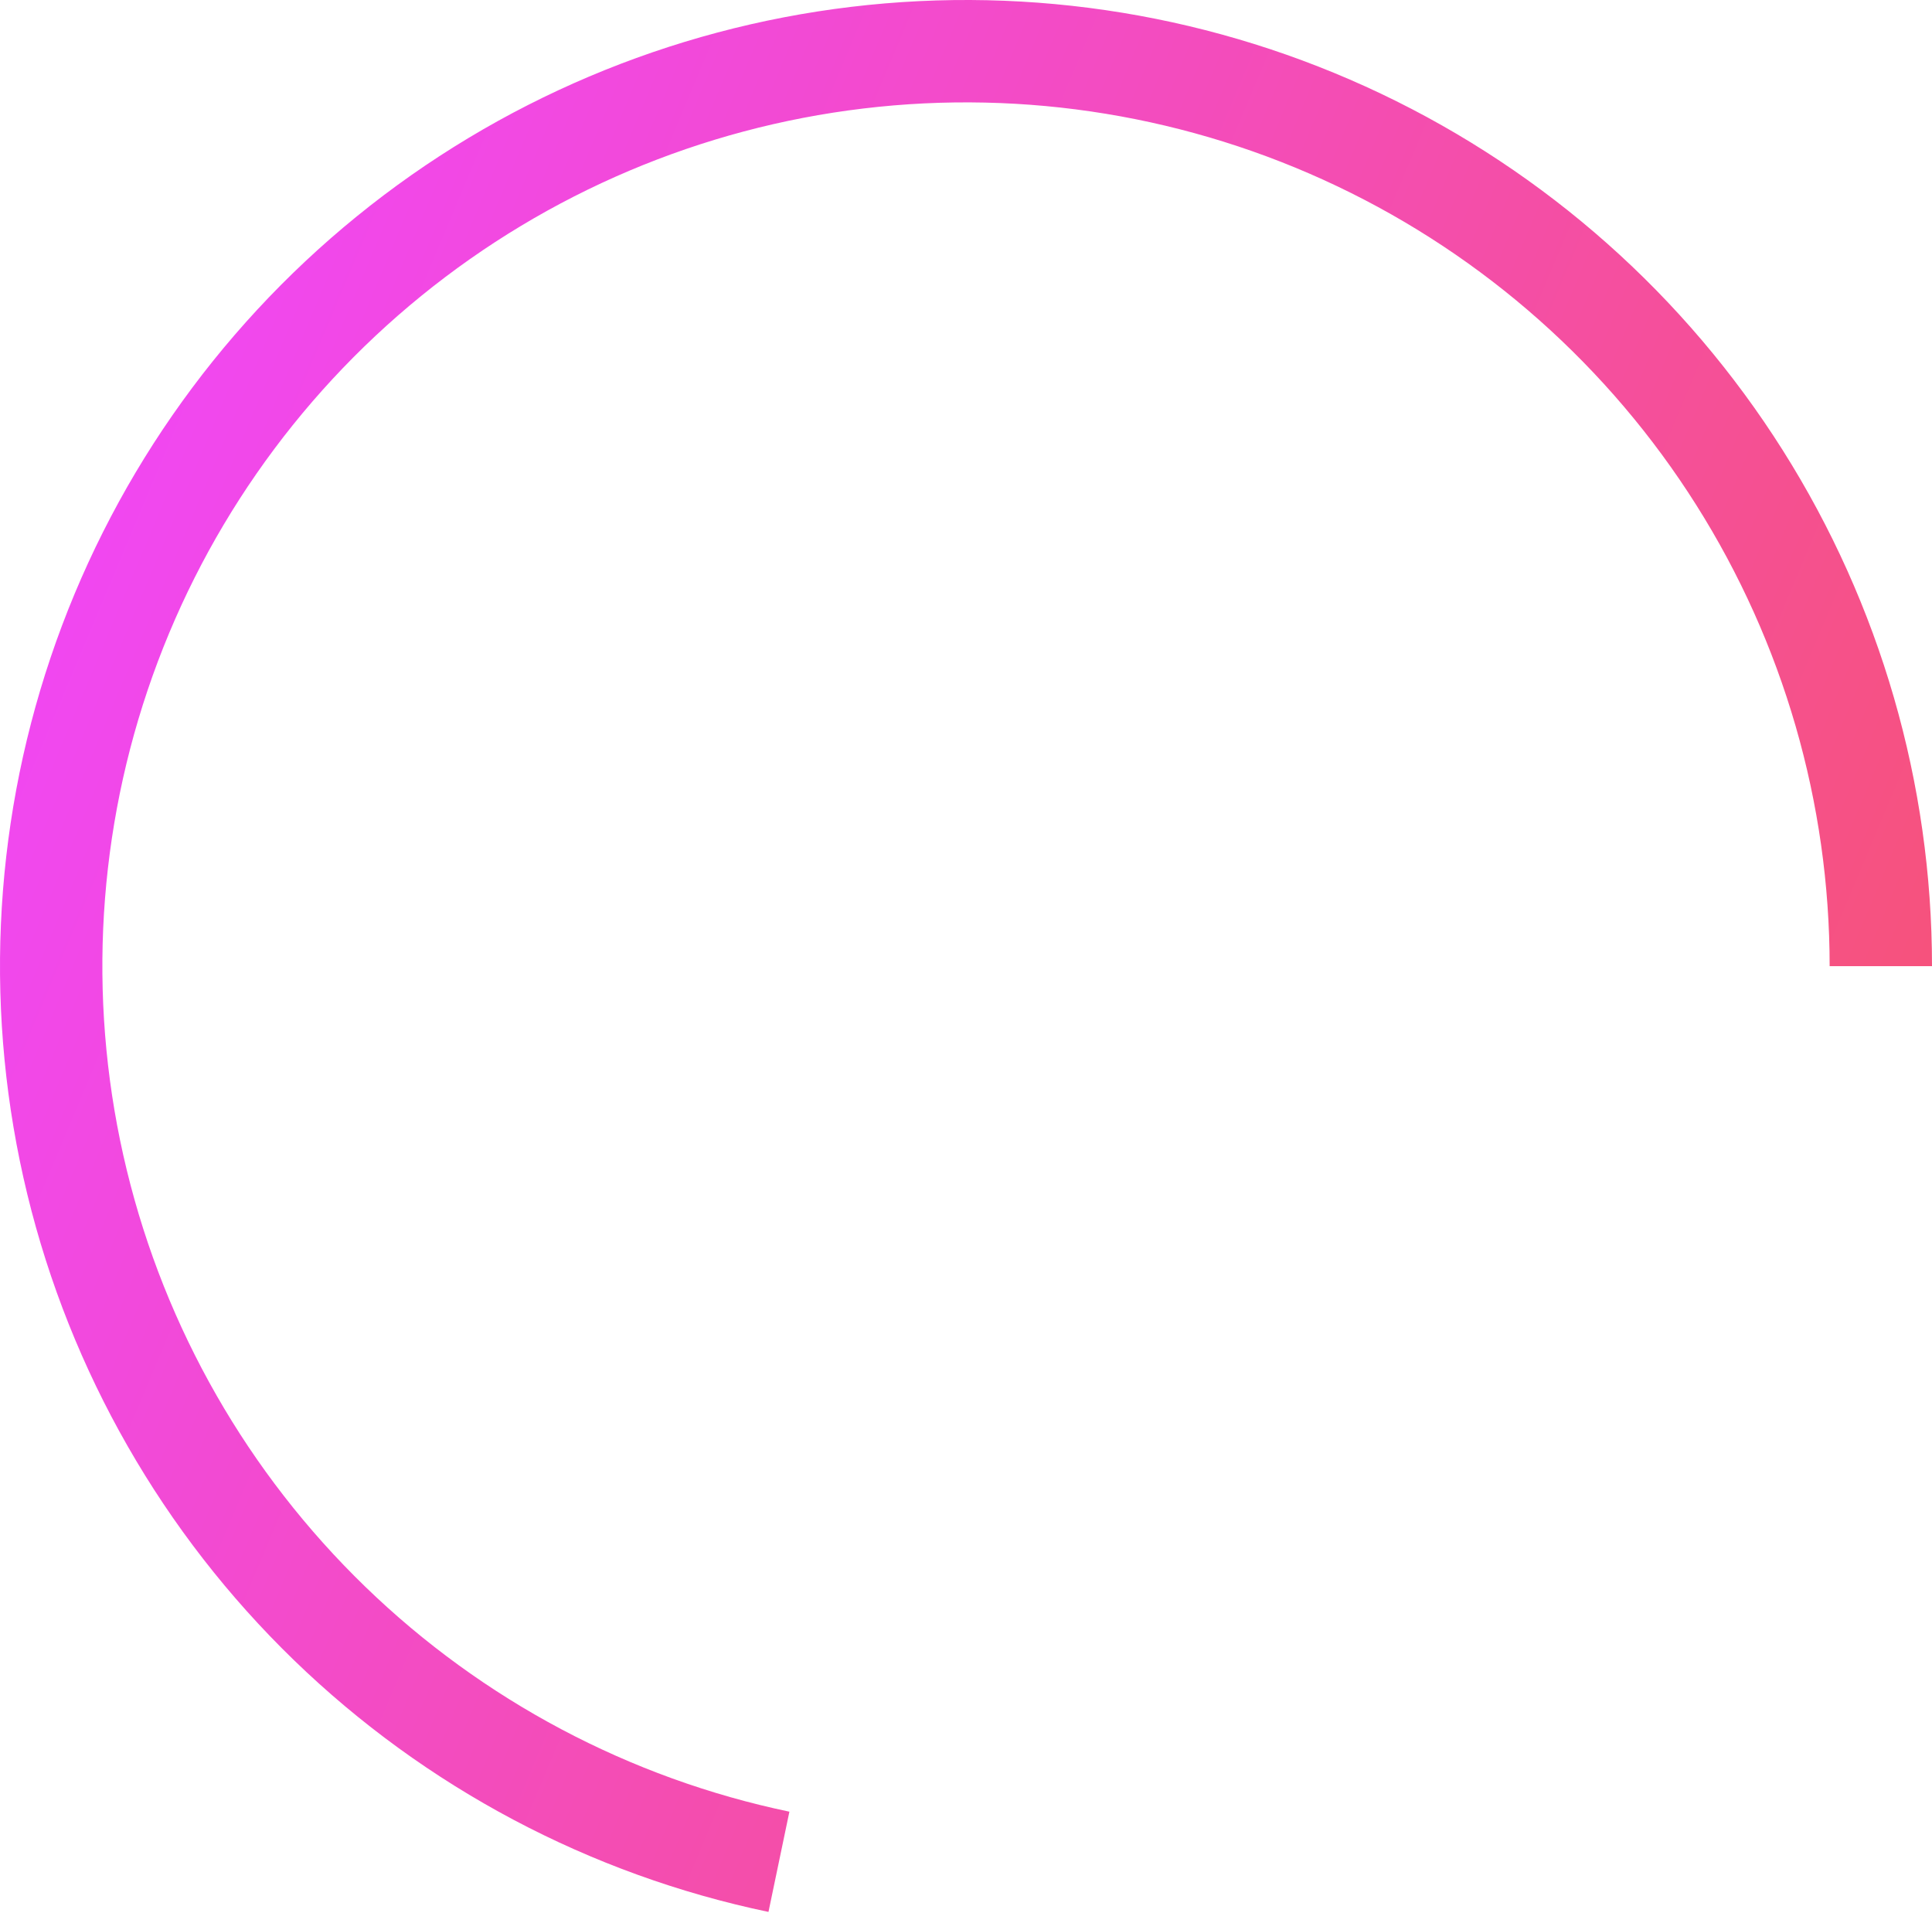 <svg width="100" height="99" viewBox="0 0 100 99" fill="none" xmlns="http://www.w3.org/2000/svg">
<path d="M100 50C100 40.549 97.321 31.291 92.275 23.301C87.228 15.31 80.02 8.913 71.486 4.852C62.952 0.791 53.442 -0.769 44.058 0.354C34.674 1.478 25.8 5.237 18.466 11.198C11.132 17.159 5.637 25.076 2.618 34.032C-0.4 42.988 -0.818 52.616 1.412 61.8C3.643 70.984 8.431 79.348 15.221 85.922C22.011 92.496 30.525 97.011 39.776 98.944L40.859 93.757C32.589 92.029 24.977 87.993 18.906 82.115C12.836 76.238 8.555 68.761 6.561 60.55C4.567 52.339 4.941 43.731 7.639 35.724C10.338 27.717 15.25 20.639 21.808 15.31C28.365 9.981 36.298 6.619 44.688 5.615C53.077 4.611 61.58 6.005 69.209 9.636C76.839 13.267 83.283 18.986 87.795 26.13C92.307 33.274 94.702 41.55 94.702 50H100Z" fill="url('#paint0_linear_32_4713')"></path>
<defs>
<linearGradient id="paint0_linear_32_4713" x1="13.556" y1="1.41273e-06" x2="120.522" y2="44.962" gradientUnits="userSpaceOnUse">
<stop stop-color="#F147F4"></stop>
<stop offset="1" stop-color="#F75468"></stop>
</linearGradient>
</defs>
</svg>
